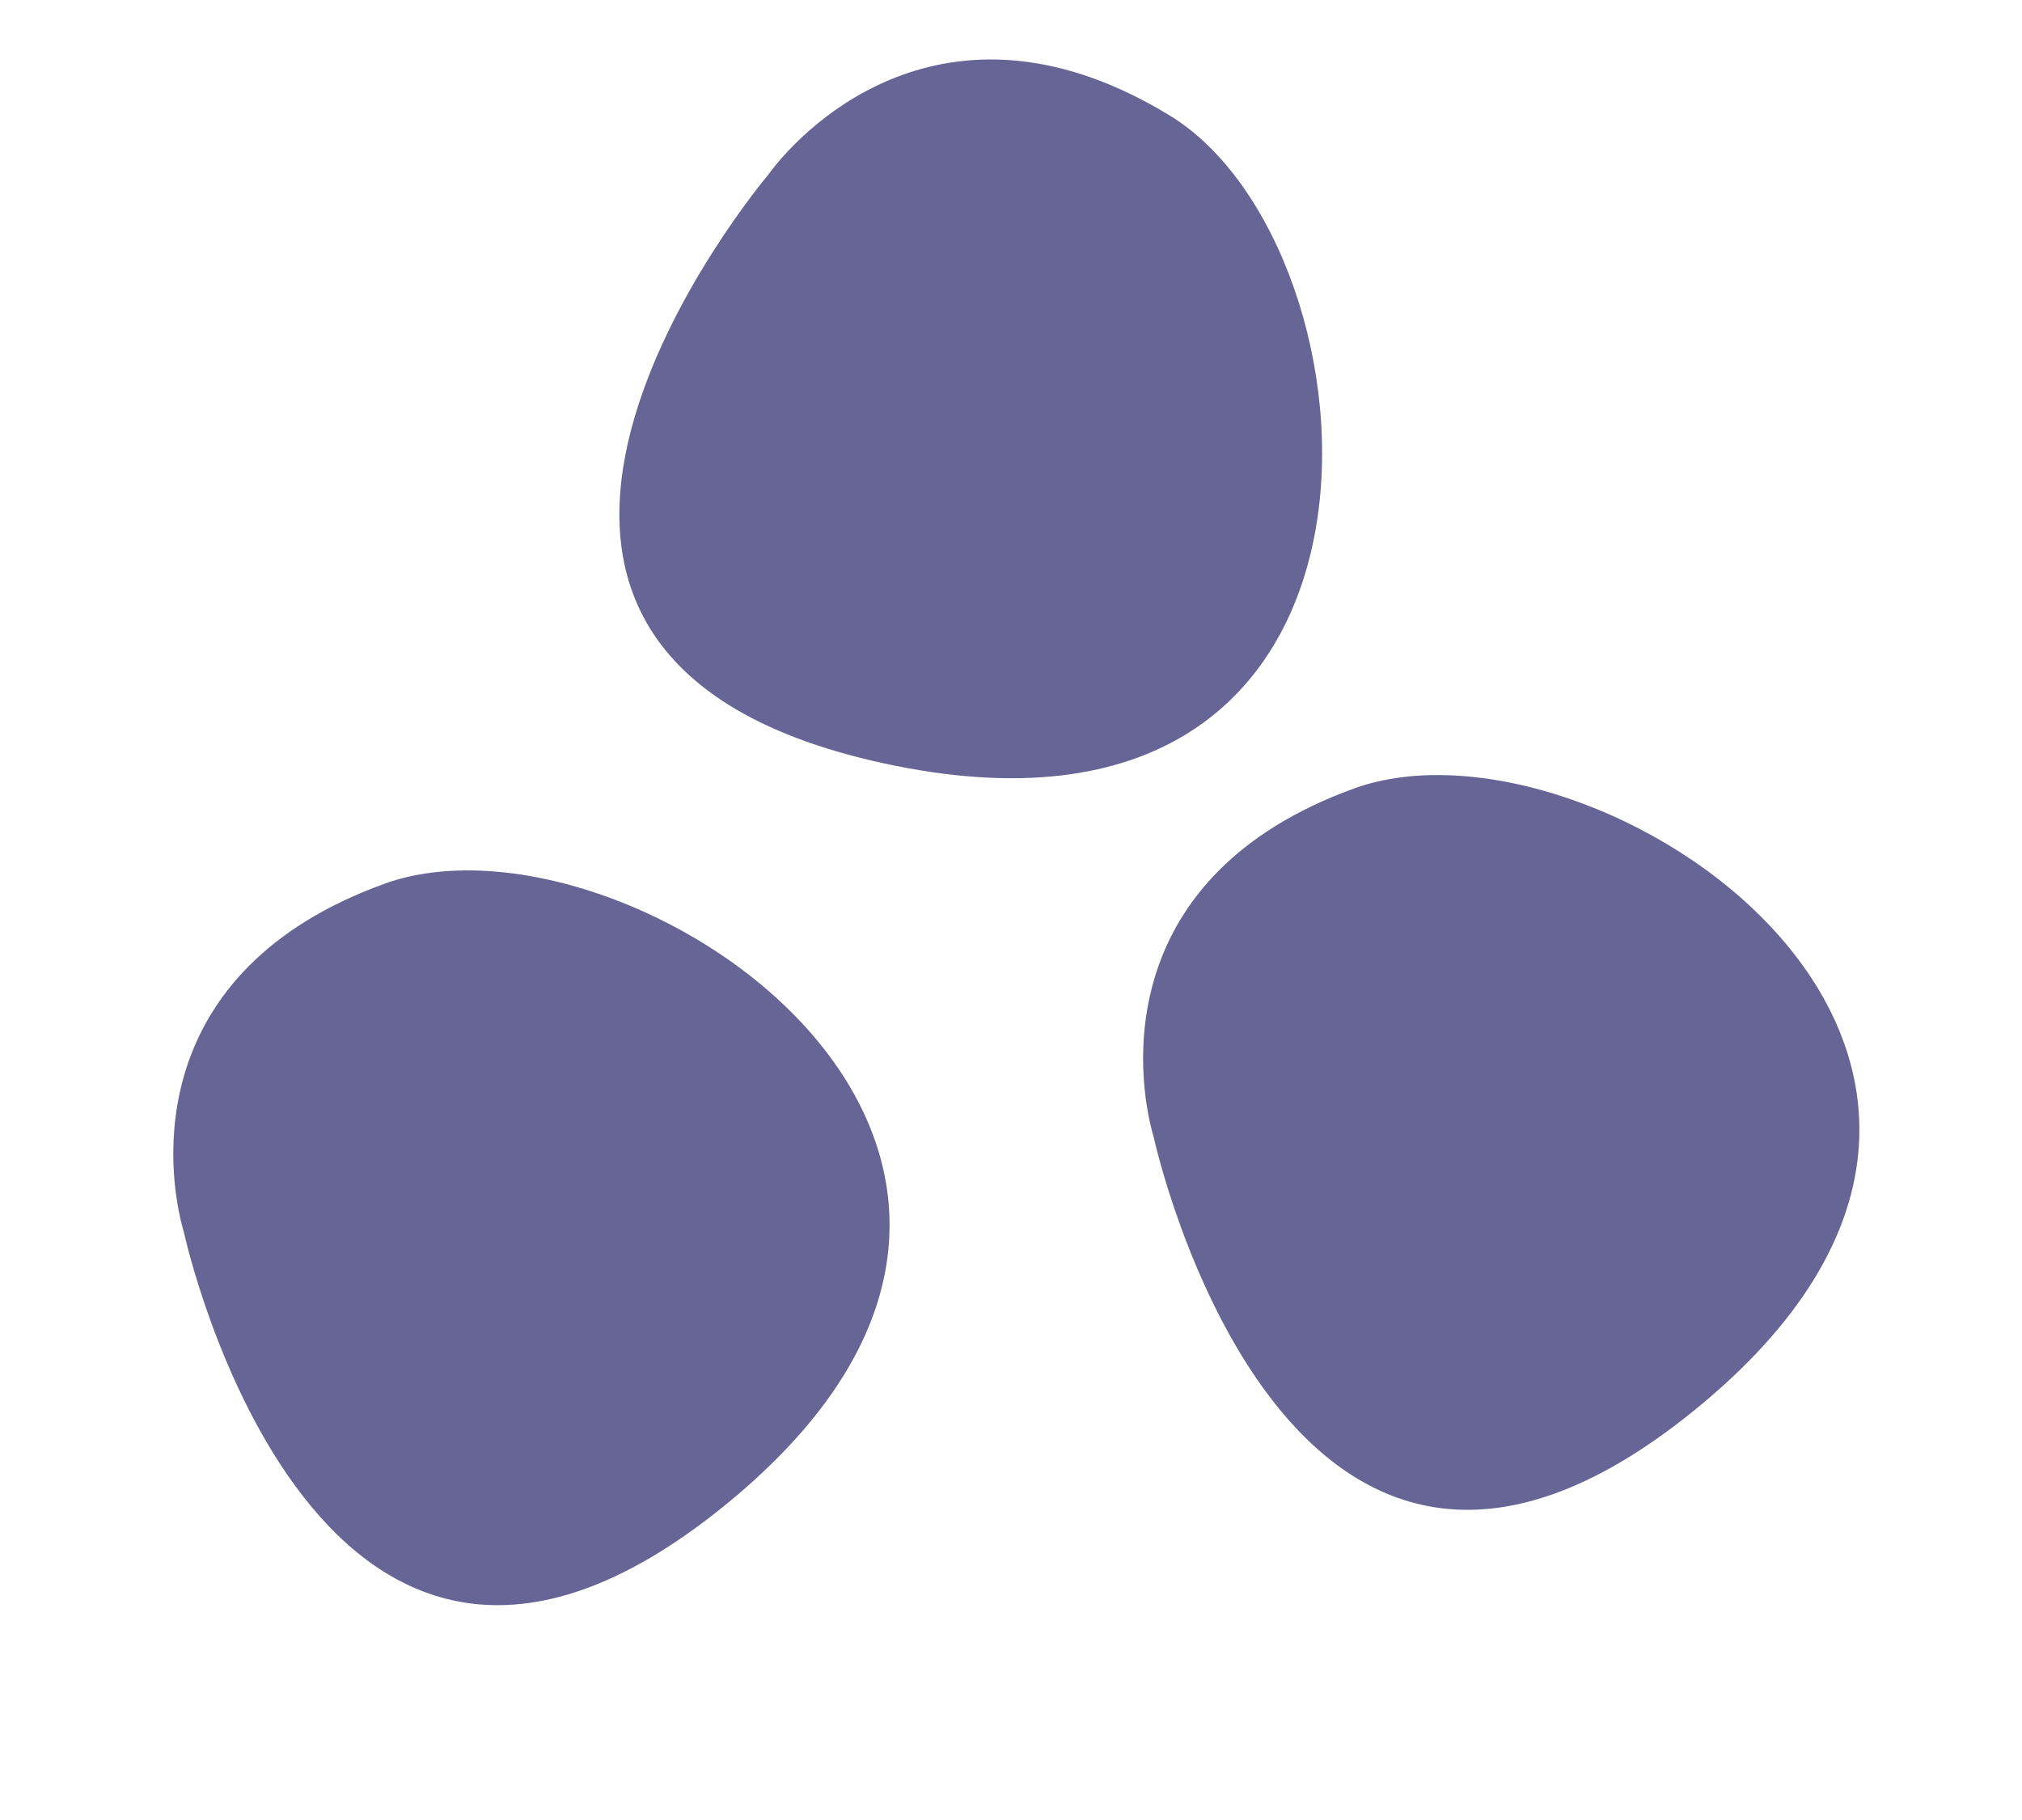<svg width="20" height="18" viewBox="0 0 20 18" fill="none" xmlns="http://www.w3.org/2000/svg">
<path d="M11.568 1.141C9.416 -0.169 7.991 1.189 7.594 1.734C7.594 1.734 3.562 6.514 8.864 7.575C14.166 8.636 13.72 2.451 11.568 1.141Z" fill="#666596"/>
<path d="M3.798 8.742C1.426 9.604 1.63 11.547 1.82 12.192C1.82 12.192 3.146 18.271 7.264 14.81C11.382 11.349 6.171 7.879 3.798 8.742Z" fill="#666596"/>
<path d="M13.391 7.799C11.019 8.661 11.223 10.604 11.412 11.249C11.412 11.249 12.739 17.328 16.857 13.867C20.974 10.406 15.764 6.936 13.391 7.799Z" fill="#666596"/>
</svg>
